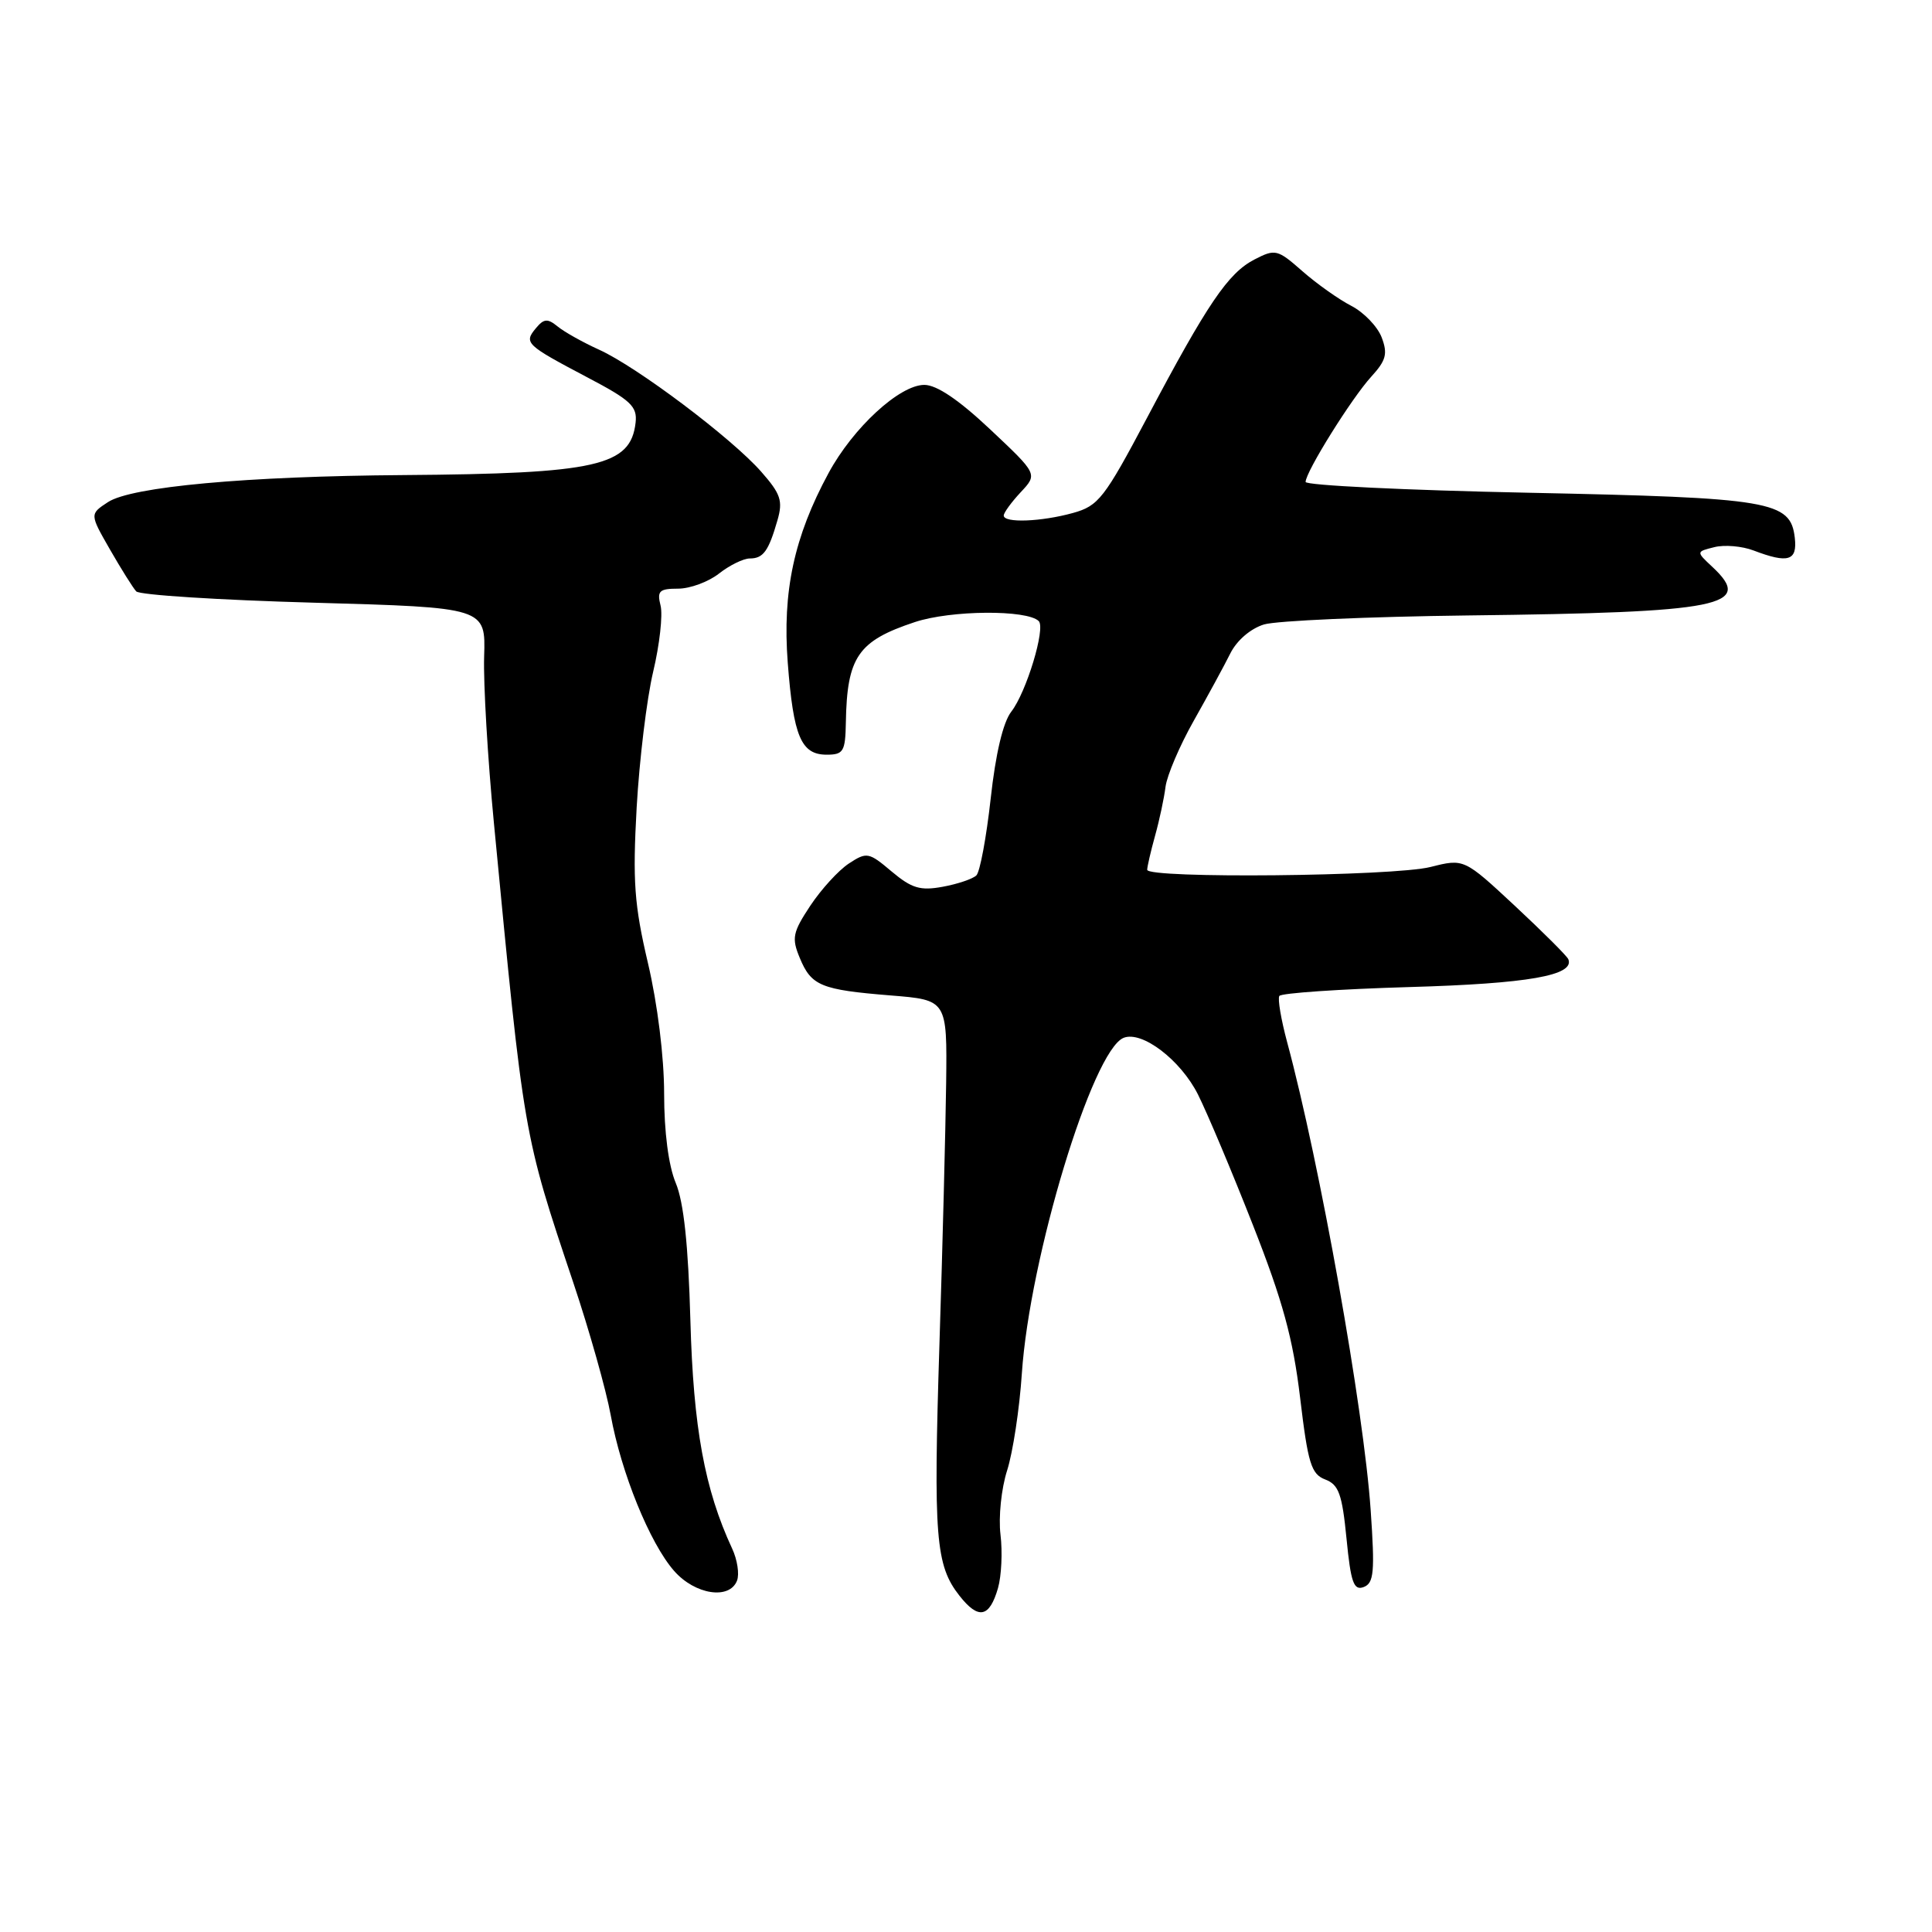 <?xml version="1.0" encoding="UTF-8" standalone="no"?>
<!DOCTYPE svg PUBLIC "-//W3C//DTD SVG 1.1//EN" "http://www.w3.org/Graphics/SVG/1.1/DTD/svg11.dtd" >
<svg xmlns="http://www.w3.org/2000/svg" xmlns:xlink="http://www.w3.org/1999/xlink" version="1.1" viewBox="0 0 256 256">
 <g >
 <path fill="currentColor"
d=" M 132.24 210.43 C 132.70 208.82 132.85 205.63 132.57 203.34 C 132.29 201.04 132.68 197.23 133.45 194.84 C 134.21 192.45 135.09 186.68 135.40 182.00 C 136.43 166.64 144.75 139.20 148.88 137.52 C 151.31 136.54 156.43 140.44 158.74 145.03 C 159.97 147.49 163.25 155.27 166.02 162.33 C 169.97 172.37 171.33 177.35 172.27 185.19 C 173.31 193.92 173.74 195.33 175.60 196.04 C 177.39 196.72 177.84 197.97 178.42 203.87 C 178.99 209.71 179.38 210.79 180.70 210.29 C 182.05 209.77 182.19 208.31 181.62 200.09 C 180.70 186.72 174.90 154.20 170.55 138.08 C 169.75 135.10 169.28 132.35 169.52 131.97 C 169.75 131.59 177.51 131.06 186.75 130.79 C 202.48 130.34 208.69 129.25 207.81 127.10 C 207.64 126.68 204.46 123.51 200.75 120.05 C 193.99 113.76 193.99 113.76 189.55 114.88 C 184.64 116.12 152.00 116.44 152.01 115.25 C 152.01 114.84 152.48 112.81 153.05 110.75 C 153.63 108.68 154.25 105.76 154.44 104.24 C 154.64 102.73 156.32 98.79 158.18 95.50 C 160.04 92.20 162.23 88.18 163.03 86.57 C 163.90 84.84 165.72 83.28 167.50 82.74 C 169.15 82.25 181.30 81.71 194.50 81.55 C 228.26 81.15 232.47 80.31 226.87 75.09 C 224.74 73.10 224.74 73.10 227.16 72.50 C 228.49 72.16 230.83 72.36 232.35 72.94 C 236.95 74.69 238.17 74.32 237.82 71.26 C 237.25 66.38 234.74 65.96 202.51 65.29 C 186.28 64.96 173.00 64.31 173.00 63.86 C 173.00 62.53 179.11 52.74 181.70 49.91 C 183.67 47.75 183.90 46.88 183.08 44.71 C 182.53 43.27 180.72 41.39 179.06 40.53 C 177.39 39.67 174.47 37.60 172.57 35.93 C 169.27 33.03 168.98 32.96 166.23 34.38 C 162.74 36.18 160.03 40.17 152.00 55.34 C 146.33 66.04 145.56 67.03 142.18 67.97 C 137.96 69.14 133.00 69.33 133.00 68.31 C 133.00 67.94 134.01 66.55 135.25 65.22 C 137.50 62.82 137.50 62.82 131.22 56.91 C 127.06 52.99 124.12 51.00 122.48 51.00 C 119.20 51.00 113.03 56.68 109.78 62.70 C 105.22 71.12 103.66 78.37 104.38 87.80 C 105.13 97.60 106.15 100.00 109.54 100.00 C 111.76 100.00 112.01 99.58 112.08 95.75 C 112.23 87.04 113.68 84.93 121.22 82.43 C 126.00 80.84 136.10 80.77 137.64 82.30 C 138.57 83.24 136.00 91.73 134.00 94.30 C 132.91 95.70 131.92 99.88 131.27 105.83 C 130.70 110.96 129.85 115.54 129.37 116.00 C 128.89 116.46 126.89 117.14 124.92 117.50 C 121.94 118.05 120.81 117.71 118.15 115.48 C 115.11 112.91 114.85 112.87 112.48 114.42 C 111.11 115.32 108.82 117.83 107.37 120.01 C 105.03 123.55 104.88 124.30 105.97 126.92 C 107.50 130.63 108.77 131.15 118.00 131.90 C 125.50 132.50 125.50 132.50 125.37 143.50 C 125.29 149.55 124.90 165.14 124.48 178.14 C 123.67 203.73 123.97 207.42 127.14 211.45 C 129.65 214.64 131.11 214.35 132.24 210.43 Z  M 97.66 209.44 C 97.99 208.58 97.70 206.66 97.01 205.19 C 93.37 197.36 91.87 189.17 91.48 174.96 C 91.20 164.94 90.60 159.29 89.54 156.75 C 88.58 154.45 88.00 149.99 88.00 144.91 C 88.00 140.08 87.13 133.03 85.86 127.63 C 84.04 119.88 83.82 116.78 84.36 107.01 C 84.72 100.68 85.70 92.58 86.55 89.00 C 87.40 85.43 87.84 81.49 87.53 80.25 C 87.04 78.31 87.35 78.00 89.85 78.00 C 91.43 78.00 93.87 77.10 95.27 76.00 C 96.67 74.90 98.51 74.00 99.35 74.00 C 101.14 74.00 101.84 73.03 103.02 68.93 C 103.76 66.36 103.45 65.44 100.86 62.50 C 96.97 58.07 84.41 48.61 79.39 46.34 C 77.25 45.37 74.78 43.99 73.89 43.26 C 72.55 42.17 72.07 42.21 71.00 43.50 C 69.39 45.44 69.67 45.70 77.82 50.00 C 83.59 53.03 84.46 53.85 84.22 56.00 C 83.57 61.75 79.09 62.76 53.50 62.95 C 32.60 63.10 17.43 64.49 14.31 66.53 C 11.88 68.12 11.88 68.12 14.57 72.81 C 16.05 75.39 17.62 77.89 18.05 78.36 C 18.47 78.84 29.07 79.51 41.59 79.86 C 64.36 80.50 64.36 80.50 64.15 87.00 C 64.04 90.58 64.62 100.47 65.44 109.00 C 69.45 150.79 69.33 150.15 75.98 170.00 C 78.10 176.32 80.32 184.20 80.92 187.50 C 82.31 195.15 86.10 204.48 89.32 208.15 C 92.09 211.31 96.67 212.01 97.66 209.44 Z "/>
</g>
</svg>